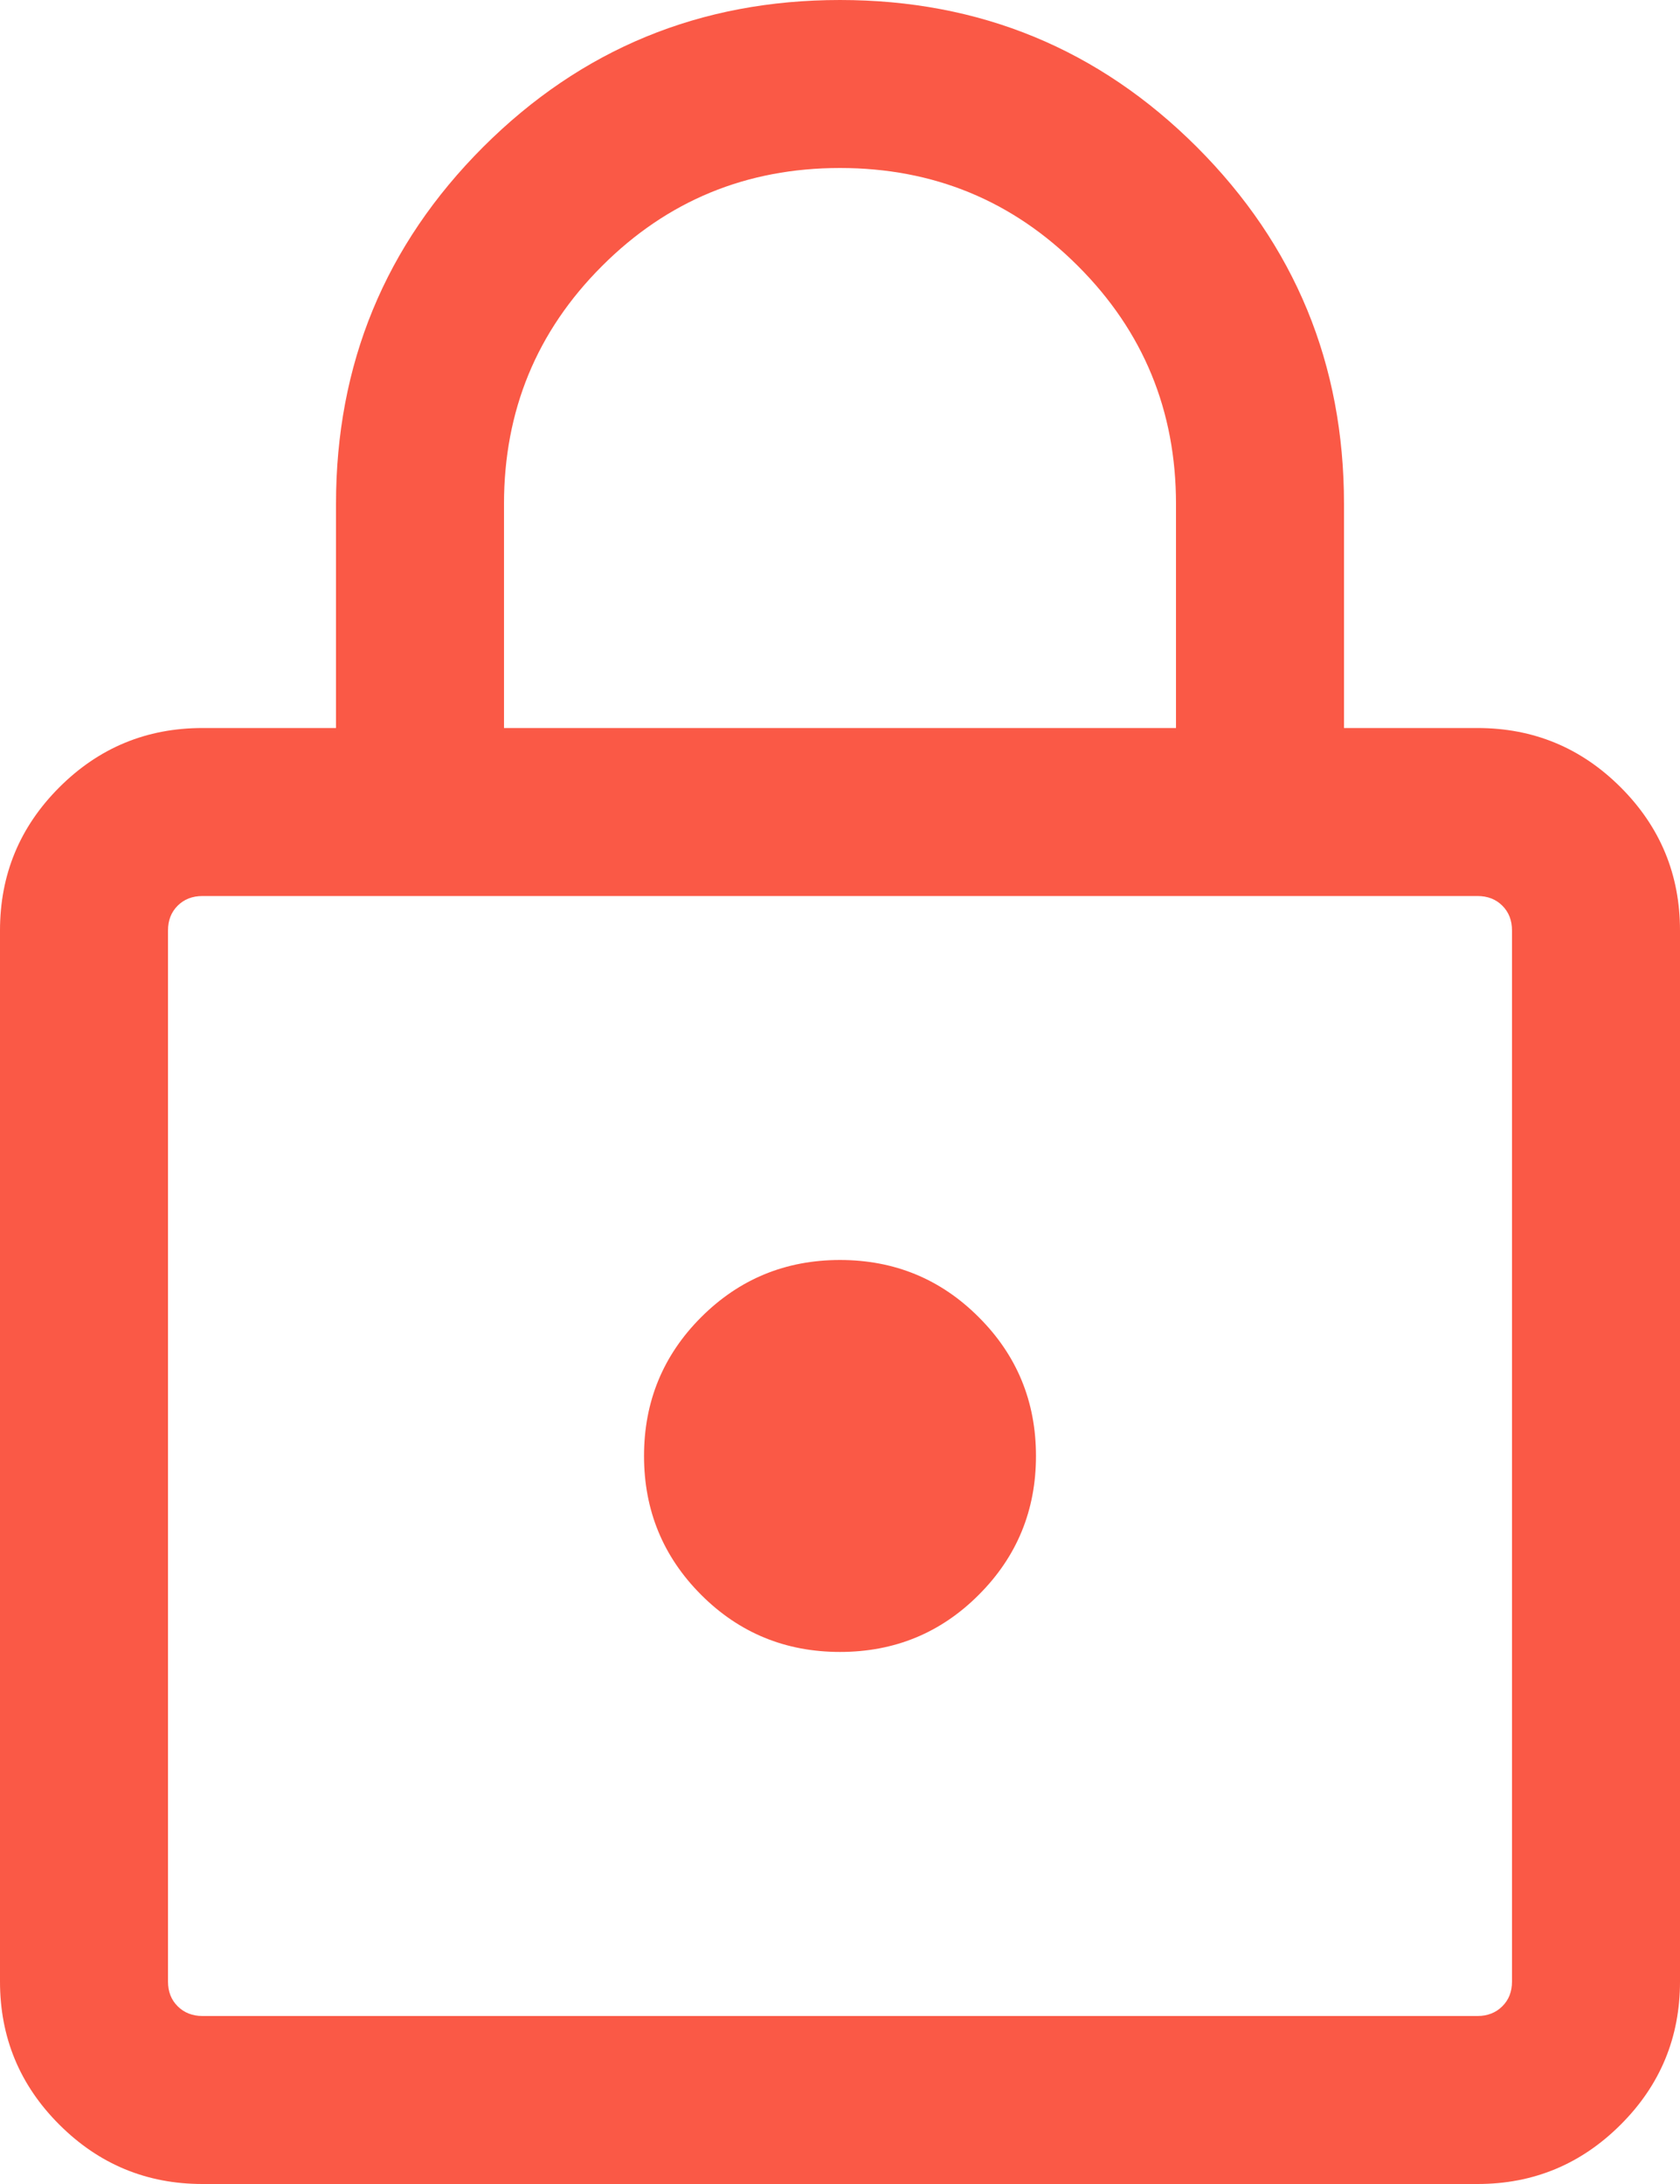 <svg width="20" height="26" viewBox="0 0 20 26" fill="none" xmlns="http://www.w3.org/2000/svg">
<mask id="mask0_0_3681" style="mask-type:alpha" maskUnits="userSpaceOnUse" x="-6" y="-3" width="32" height="33">
<rect x="-6" y="-2.667" width="32" height="32" fill="#D9D9D9"/>
</mask>
<g mask="url(#mask0_0_3681)">
<path d="M2.41 26C1.745 26 1.177 25.764 0.706 25.293C0.235 24.823 0 24.255 0 23.59V11.077C0 10.412 0.235 9.844 0.706 9.373C1.177 8.902 1.745 8.667 2.41 8.667H4V6C4 4.335 4.584 2.919 5.751 1.751C6.919 0.584 8.335 0 10 0C11.665 0 13.081 0.584 14.249 1.751C15.416 2.919 16 4.335 16 6V8.667H17.59C18.255 8.667 18.823 8.902 19.294 9.373C19.765 9.844 20 10.412 20 11.077V23.59C20 24.255 19.765 24.823 19.294 25.293C18.823 25.764 18.255 26 17.59 26H2.41ZM2.41 24H17.59C17.709 24 17.808 23.961 17.885 23.884C17.962 23.808 18 23.709 18 23.59V11.077C18 10.957 17.962 10.859 17.885 10.782C17.808 10.705 17.709 10.667 17.59 10.667H2.41C2.291 10.667 2.192 10.705 2.115 10.782C2.038 10.859 2 10.957 2 11.077V23.59C2 23.709 2.038 23.808 2.115 23.884C2.192 23.961 2.291 24 2.41 24ZM10 19.666C10.648 19.666 11.199 19.44 11.652 18.986C12.106 18.532 12.333 17.981 12.333 17.333C12.333 16.685 12.106 16.134 11.652 15.681C11.199 15.227 10.648 15 10 15C9.352 15 8.801 15.227 8.347 15.681C7.894 16.134 7.667 16.685 7.667 17.333C7.667 17.981 7.894 18.532 8.347 18.986C8.801 19.44 9.352 19.666 10 19.666ZM6 8.667H14V6C14 4.889 13.611 3.944 12.833 3.167C12.056 2.389 11.111 2 10 2C8.889 2 7.944 2.389 7.167 3.167C6.389 3.944 6 4.889 6 6V8.667Z" fill="#FA5946"/>
</g>
</svg>
